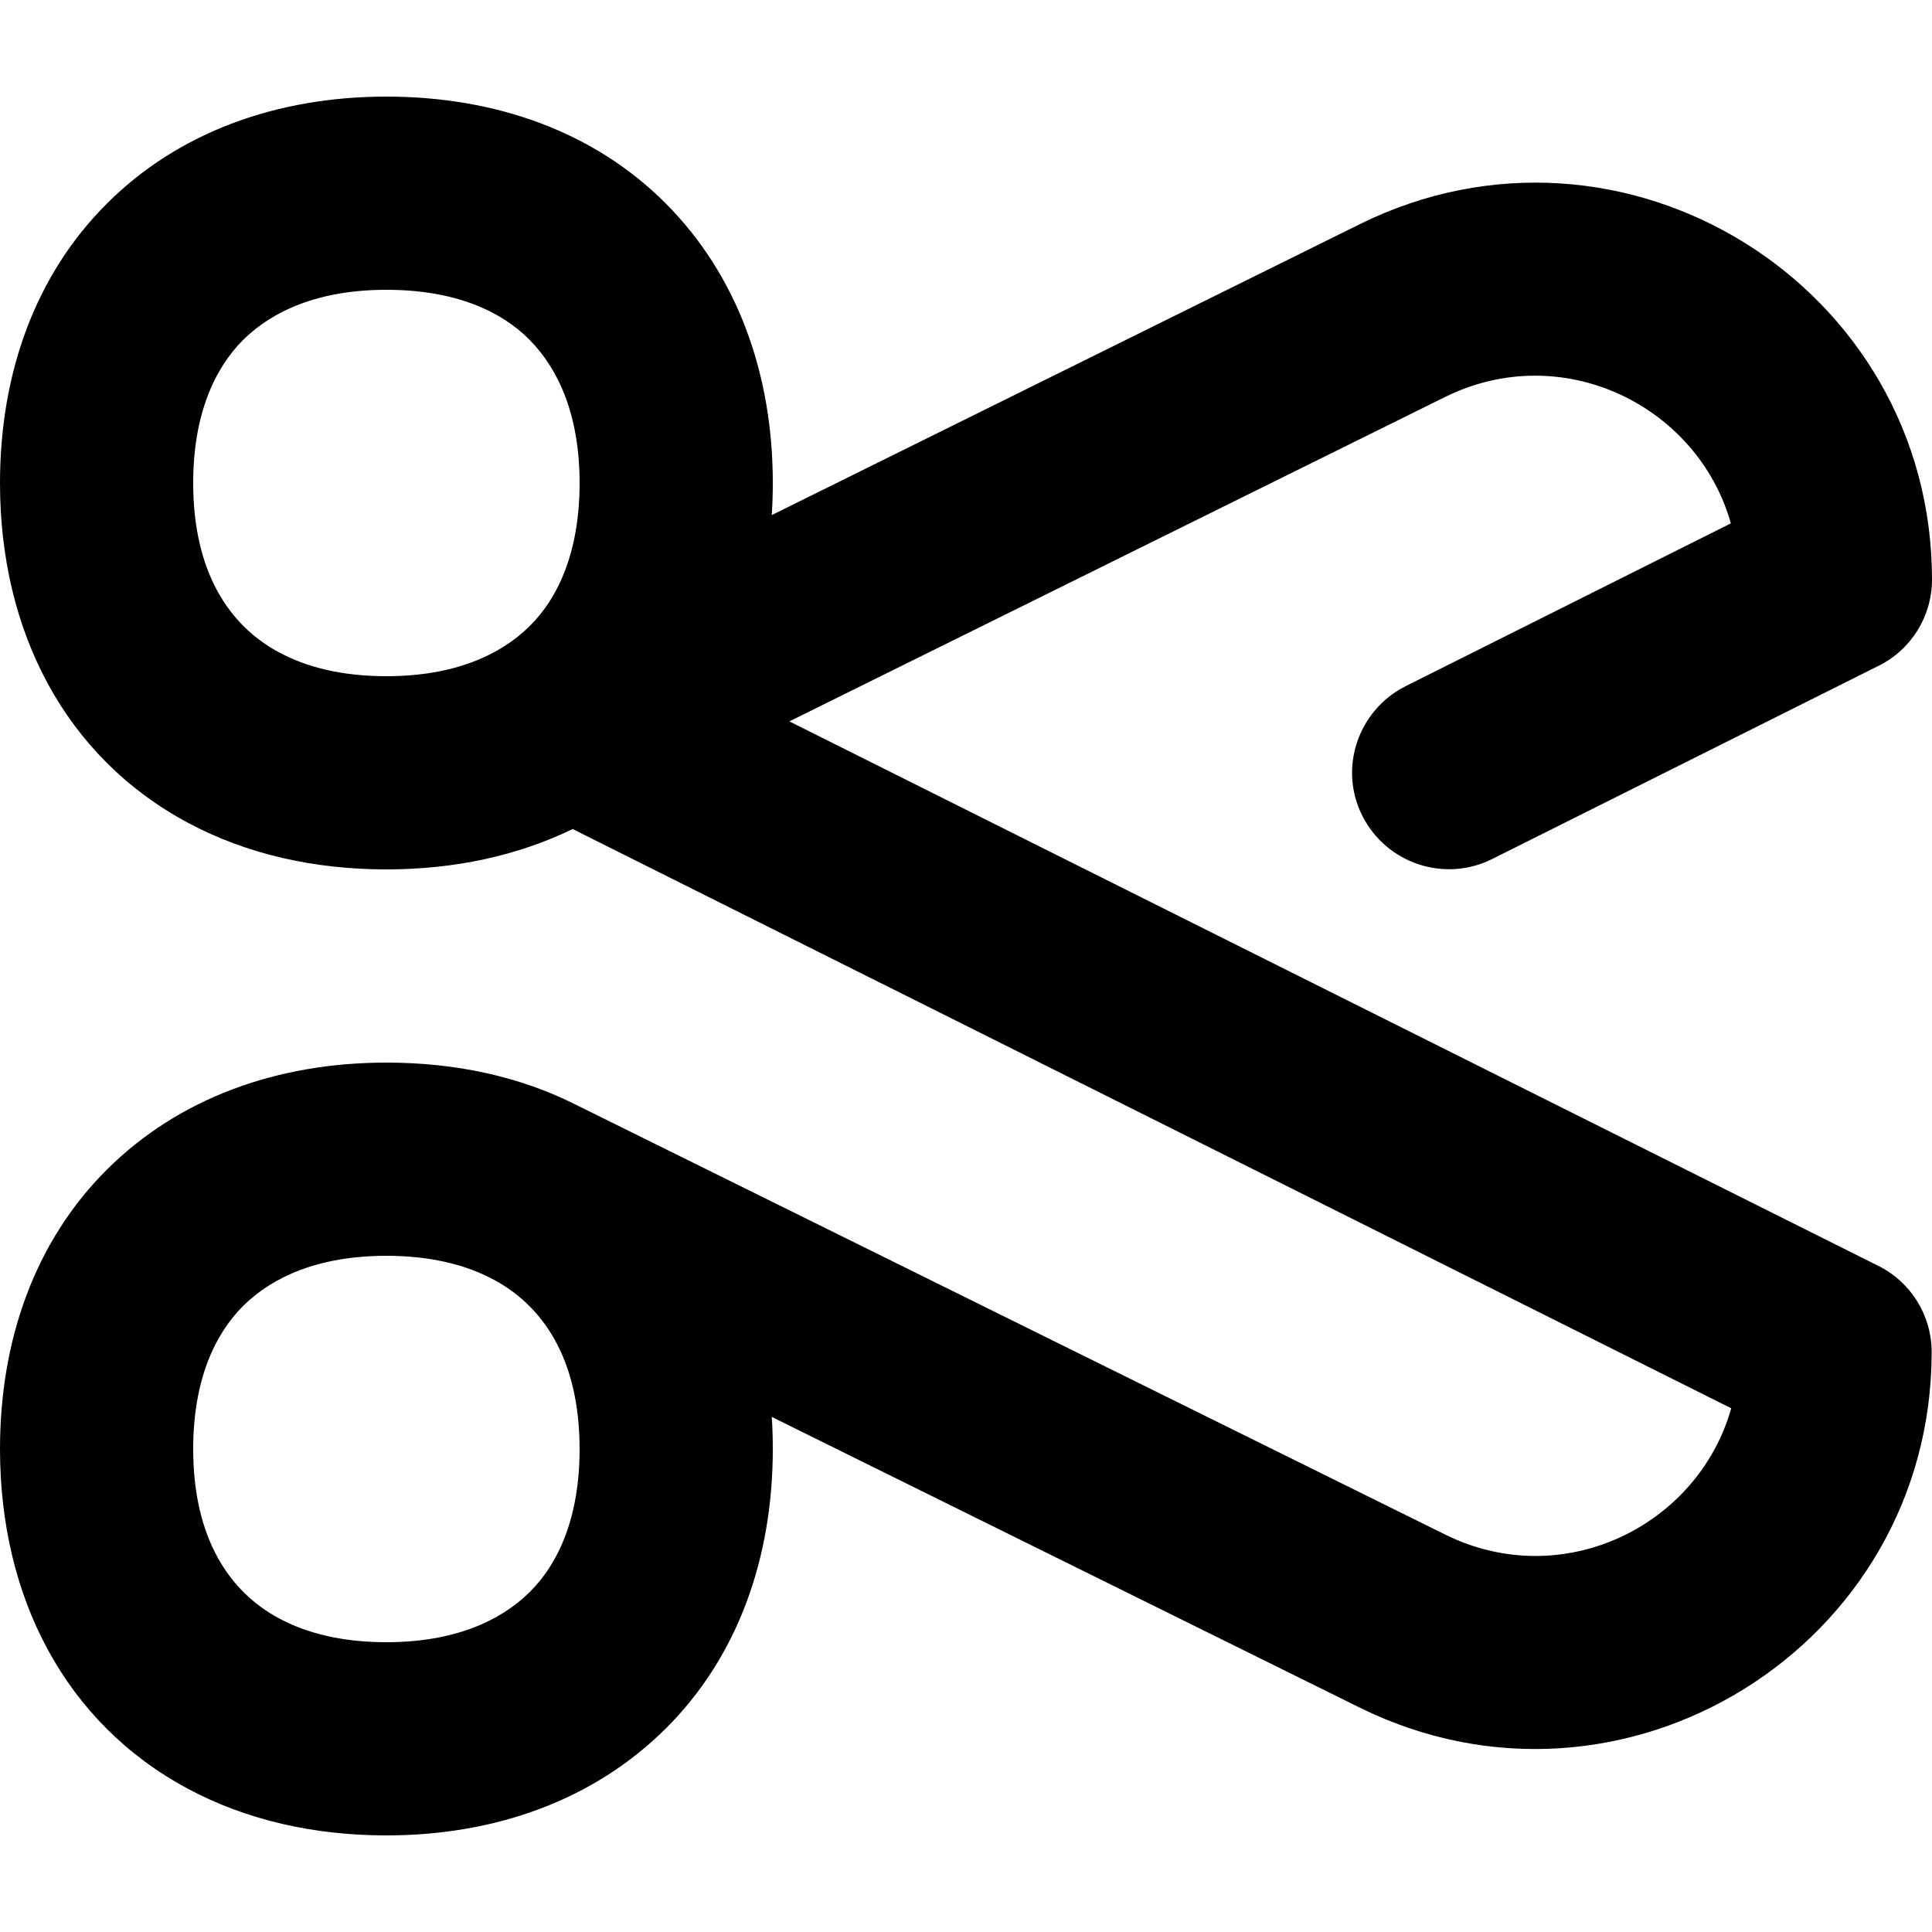 <svg xmlns="http://www.w3.org/2000/svg" viewBox="0 0 560 560"><!--! Font Awesome Pro 7.1.0 by @fontawesome - https://fontawesome.com License - https://fontawesome.com/license (Commercial License) Copyright 2025 Fonticons, Inc. --><path fill="currentColor" d="M31 59c20.7-20.7 49.3-31 81-31s60.3 10.2 81 31 31 49.3 31 81c0 3.1-.1 6.2-.3 9.3L394.1 65c76.4-37.8 165.9 17.8 165.9 103 0 10.6-6 20.3-15.5 25l-112 56c-13.8 6.9-30.6 1.3-37.6-12.5s-1.3-30.6 12.5-37.6l94.3-47.2c-9.6-34.1-48.8-53.5-82.9-36.6l-190 94 315.6 157.8c9.5 4.7 15.5 14.4 15.5 25 0 85.2-89.5 140.8-165.9 103L223.7 410.7c.2 3 .3 6.1 .3 9.3 0 31.7-10.2 60.3-31 81s-49.3 31-81 31c-20.9 0-40.5-4.4-57.5-13.5-35.7-19.1-54.5-55.6-54.5-98.5 0-31.7 10.2-60.3 31-81s49.3-31 81-31c20 0 38.8 4 55.3 12.4L418.9 444.8c34.1 16.9 73.3-2.5 82.9-36.6L166 240.3c-16.1 7.8-34.4 11.7-54 11.7-20.9 0-40.5-4.4-57.5-13.5-35.7-19.1-54.5-55.6-54.5-98.5 0-31.7 10.2-60.3 31-81zM70.5 98.5c-8.4 8.4-14.5 21.8-14.5 41.5 0 25.9 10.5 41.4 24.9 49.1 7.8 4.2 18 6.9 31.1 6.9 19.6 0 33-6.1 41.5-14.5S168 159.6 168 140 161.9 107 153.5 98.5 131.6 84 112 84 79 90.1 70.5 98.5zm0 280c-8.4 8.4-14.5 21.8-14.5 41.5 0 25.9 10.5 41.4 24.9 49.1 7.8 4.2 18 6.9 31.1 6.9 19.6 0 33-6.1 41.5-14.5S168 439.6 168 420c0-26.3-10.8-42-25.9-49.6-7.6-3.9-17.6-6.4-30.1-6.4-19.6 0-33 6.1-41.5 14.5z"/></svg>